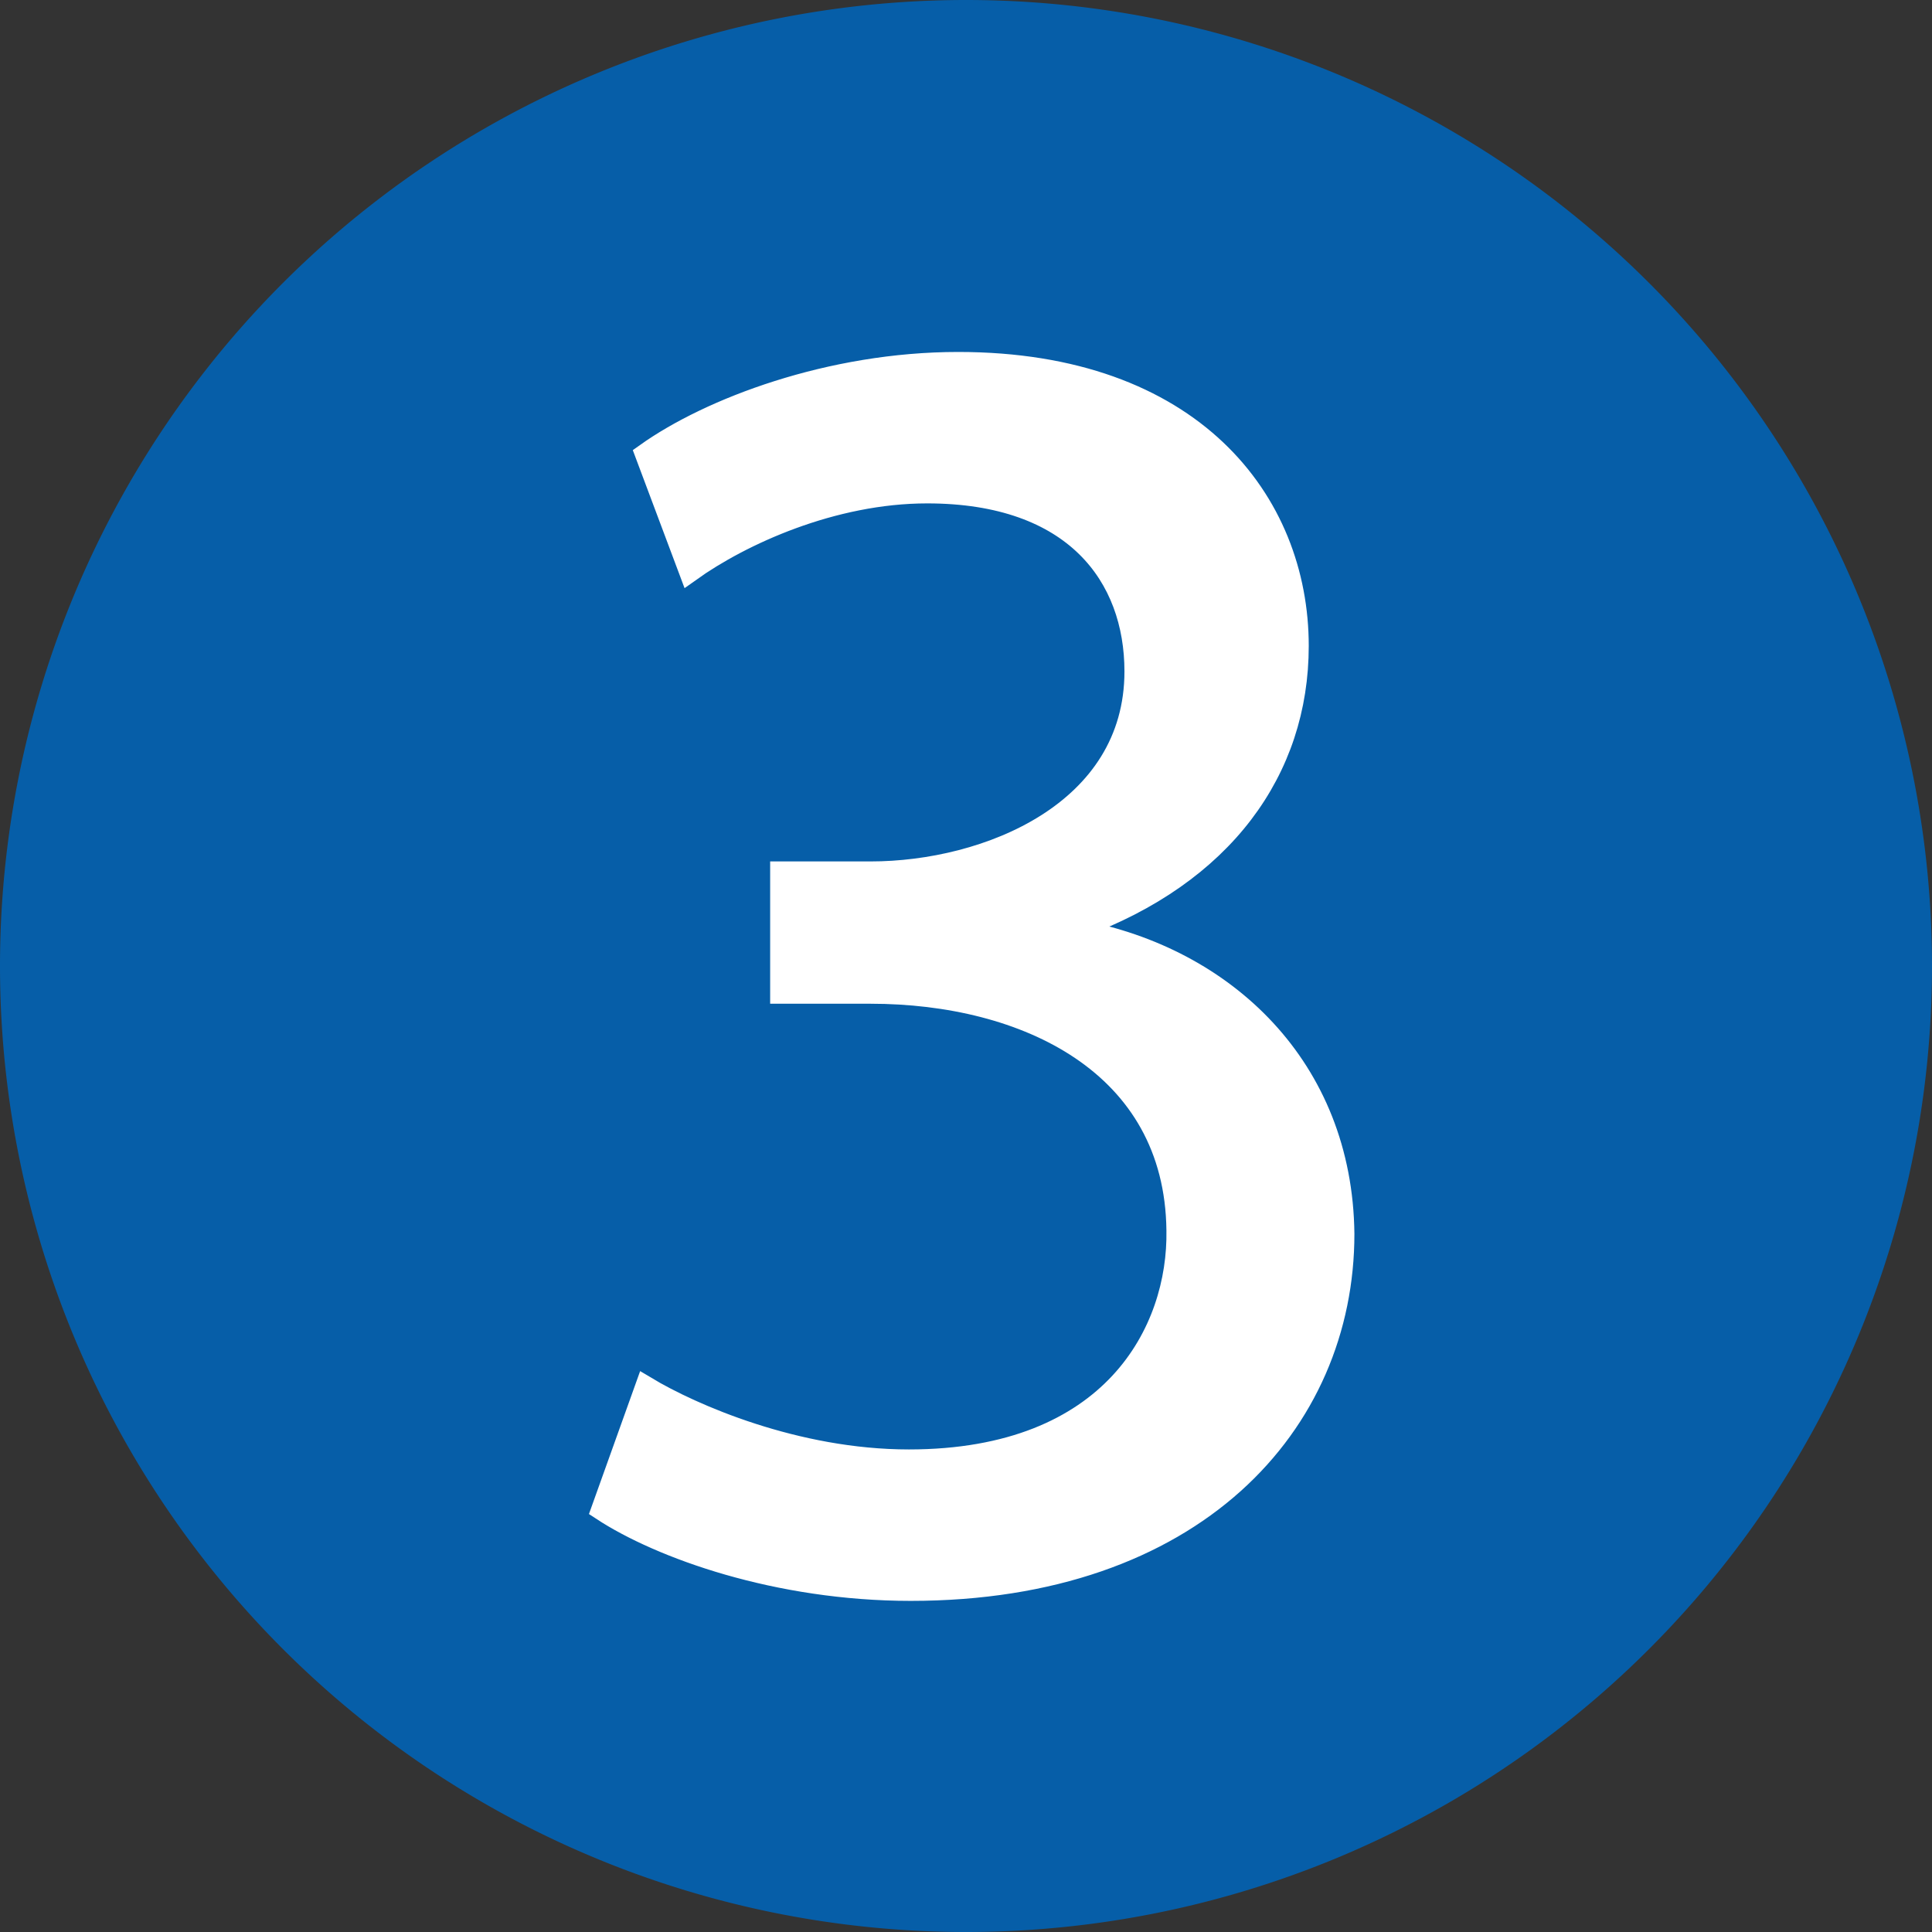 <?xml version="1.0" encoding="UTF-8" standalone="no"?>
<!-- Created with Inkscape (http://www.inkscape.org/) -->

<svg
   width="368.633"
   height="368.633"
   viewBox="0 0 97.534 97.534"
   version="1.1"
   id="svg1"
   xml:space="preserve"
   xmlns="http://www.w3.org/2000/svg"
   xmlns:svg="http://www.w3.org/2000/svg"><rect x="0" y="0" width="97.534" height="97.534" fill="#333333" stroke="none"/><defs
     id="defs1" /><g
     id="layer1"
     transform="translate(-1.615,-3.93)"><path
       id="path2"
       style="fill:#065ea8;stroke-width:1.187"
       d="M 99.149,52.697 A 48.767,48.767 0 0 1 50.382,101.464 48.767,48.767 0 0 1 1.615,52.697 48.767,48.767 0 0 1 50.382,3.93 48.767,48.767 0 0 1 99.149,52.697 Z" /><path
       style="font-size:92.189px;line-height:1;font-family:'Myriad Pro';-inkscape-font-specification:'Myriad Pro';text-align:center;letter-spacing:0px;text-anchor:middle;fill:#ffffff;stroke:#ffffff;stroke-width:1.1"
       d="m 32.011,80.142 c 2.95,1.936 8.85,4.056 15.58,4.056 14.289,0 21.849,-8.389 21.849,-17.977 C 69.347,57.832 63.447,52.301 56.072,50.918 v -0.184 c 7.283,-2.673 11.063,-7.928 11.063,-14.197 0,-7.283 -5.347,-14.289 -17.147,-14.289 -6.453,0 -12.538,2.305 -15.764,4.609 l 2.213,5.9 c 2.581,-1.844 7.191,-3.964 11.985,-3.964 7.467,0 10.509,4.241 10.509,9.034 0,7.099 -7.467,10.141 -13.367,10.141 H 41.045 v 6.084 h 4.517 c 7.836,0 15.395,3.595 15.488,11.985 0.092,5.07 -3.227,11.616 -13.552,11.616 -5.716,0 -10.97,-2.305 -13.275,-3.688 z"
       id="text1"
       aria-label="3" /></g></svg>
